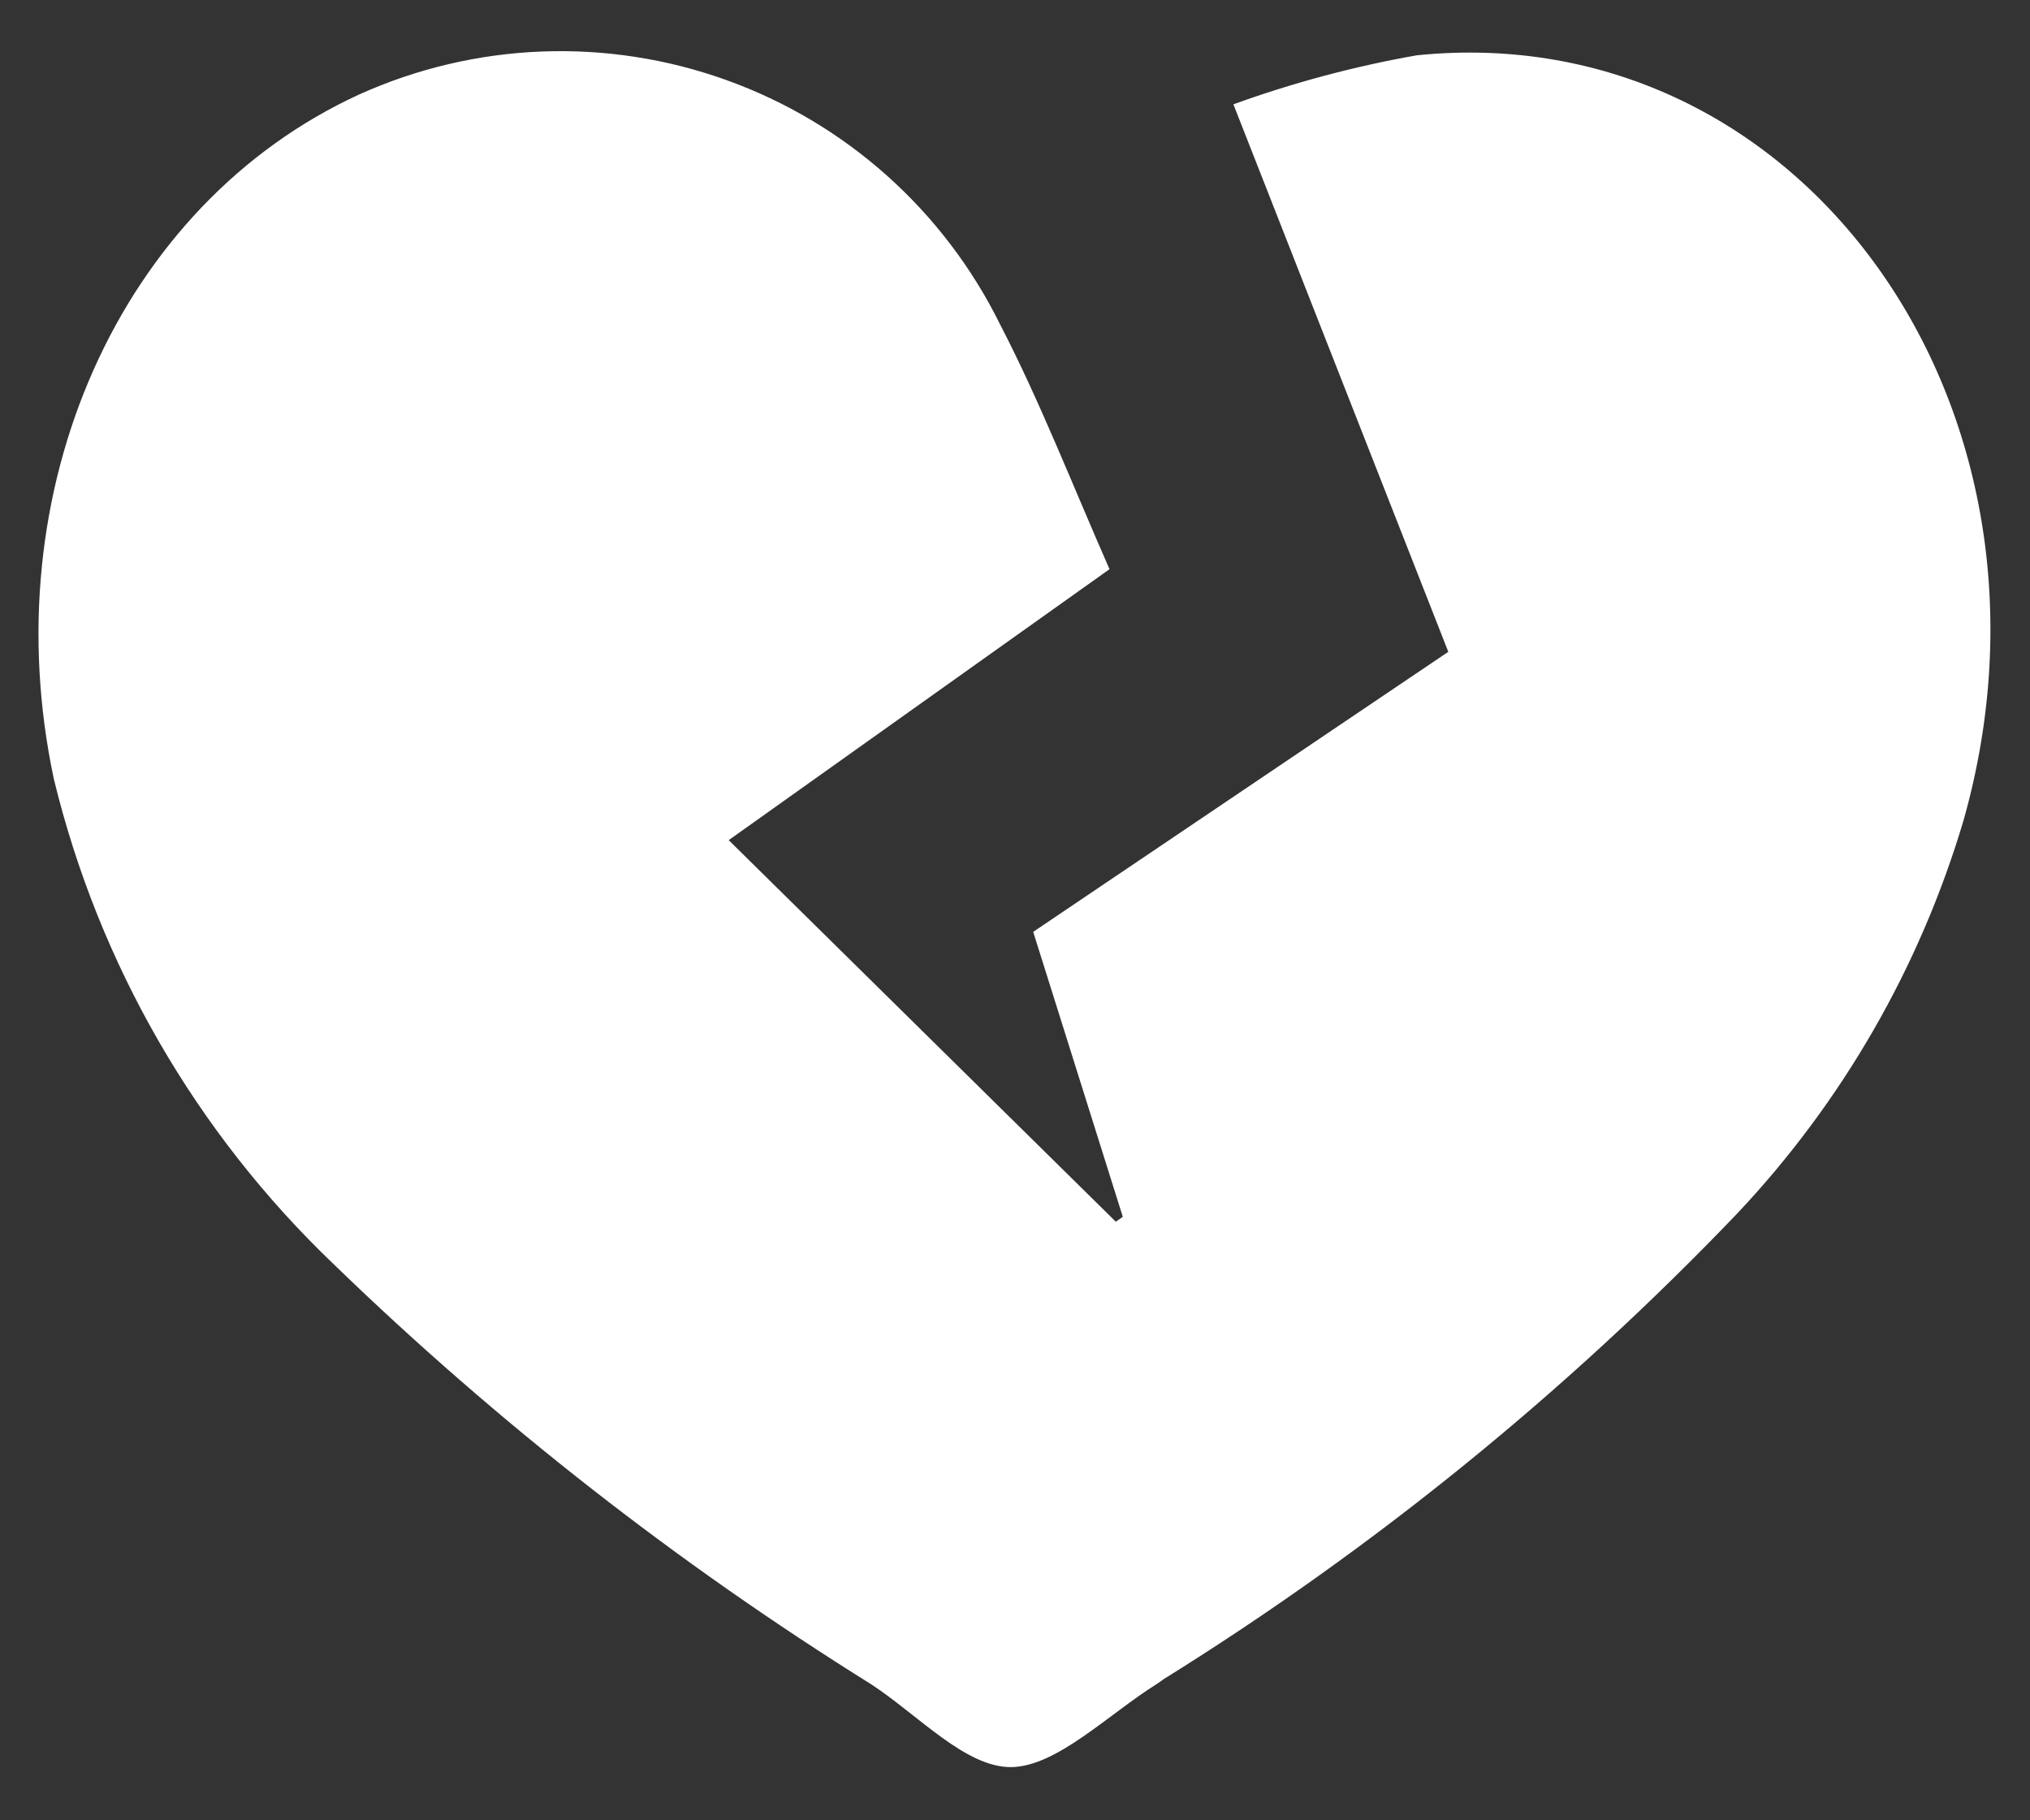 <svg width="29" height="26" viewBox="0 0 29 26" fill="none" xmlns="http://www.w3.org/2000/svg">
<rect x="0" y="0" width="29" height="26" fill="#333333" stroke="none"/>
<path d="M20.24 0.79C19.348 0.947 18.471 1.182 17.62 1.49L20.69 9.31L14.76 13.31L16.04 17.38L15.94 17.45L10.41 12L15.85 8.13C15.31 6.9 14.85 5.72 14.29 4.64C13.488 3.011 12.085 1.756 10.375 1.143C8.666 0.529 6.785 0.603 5.13 1.35C1.71 2.92 -0.11 7 0.77 11.13C1.413 13.775 2.801 16.18 4.77 18.06C7.111 20.326 9.685 22.337 12.45 24.06C13.12 24.5 13.8 25.25 14.45 25.24C15.1 25.23 15.84 24.48 16.53 24.05L16.63 23.98C19.628 22.115 22.379 19.881 24.82 17.33C26.32 15.738 27.426 13.817 28.05 11.72C29.72 5.82 25.74 0.23 20.24 0.79Z" fill="white"/>
</svg>
